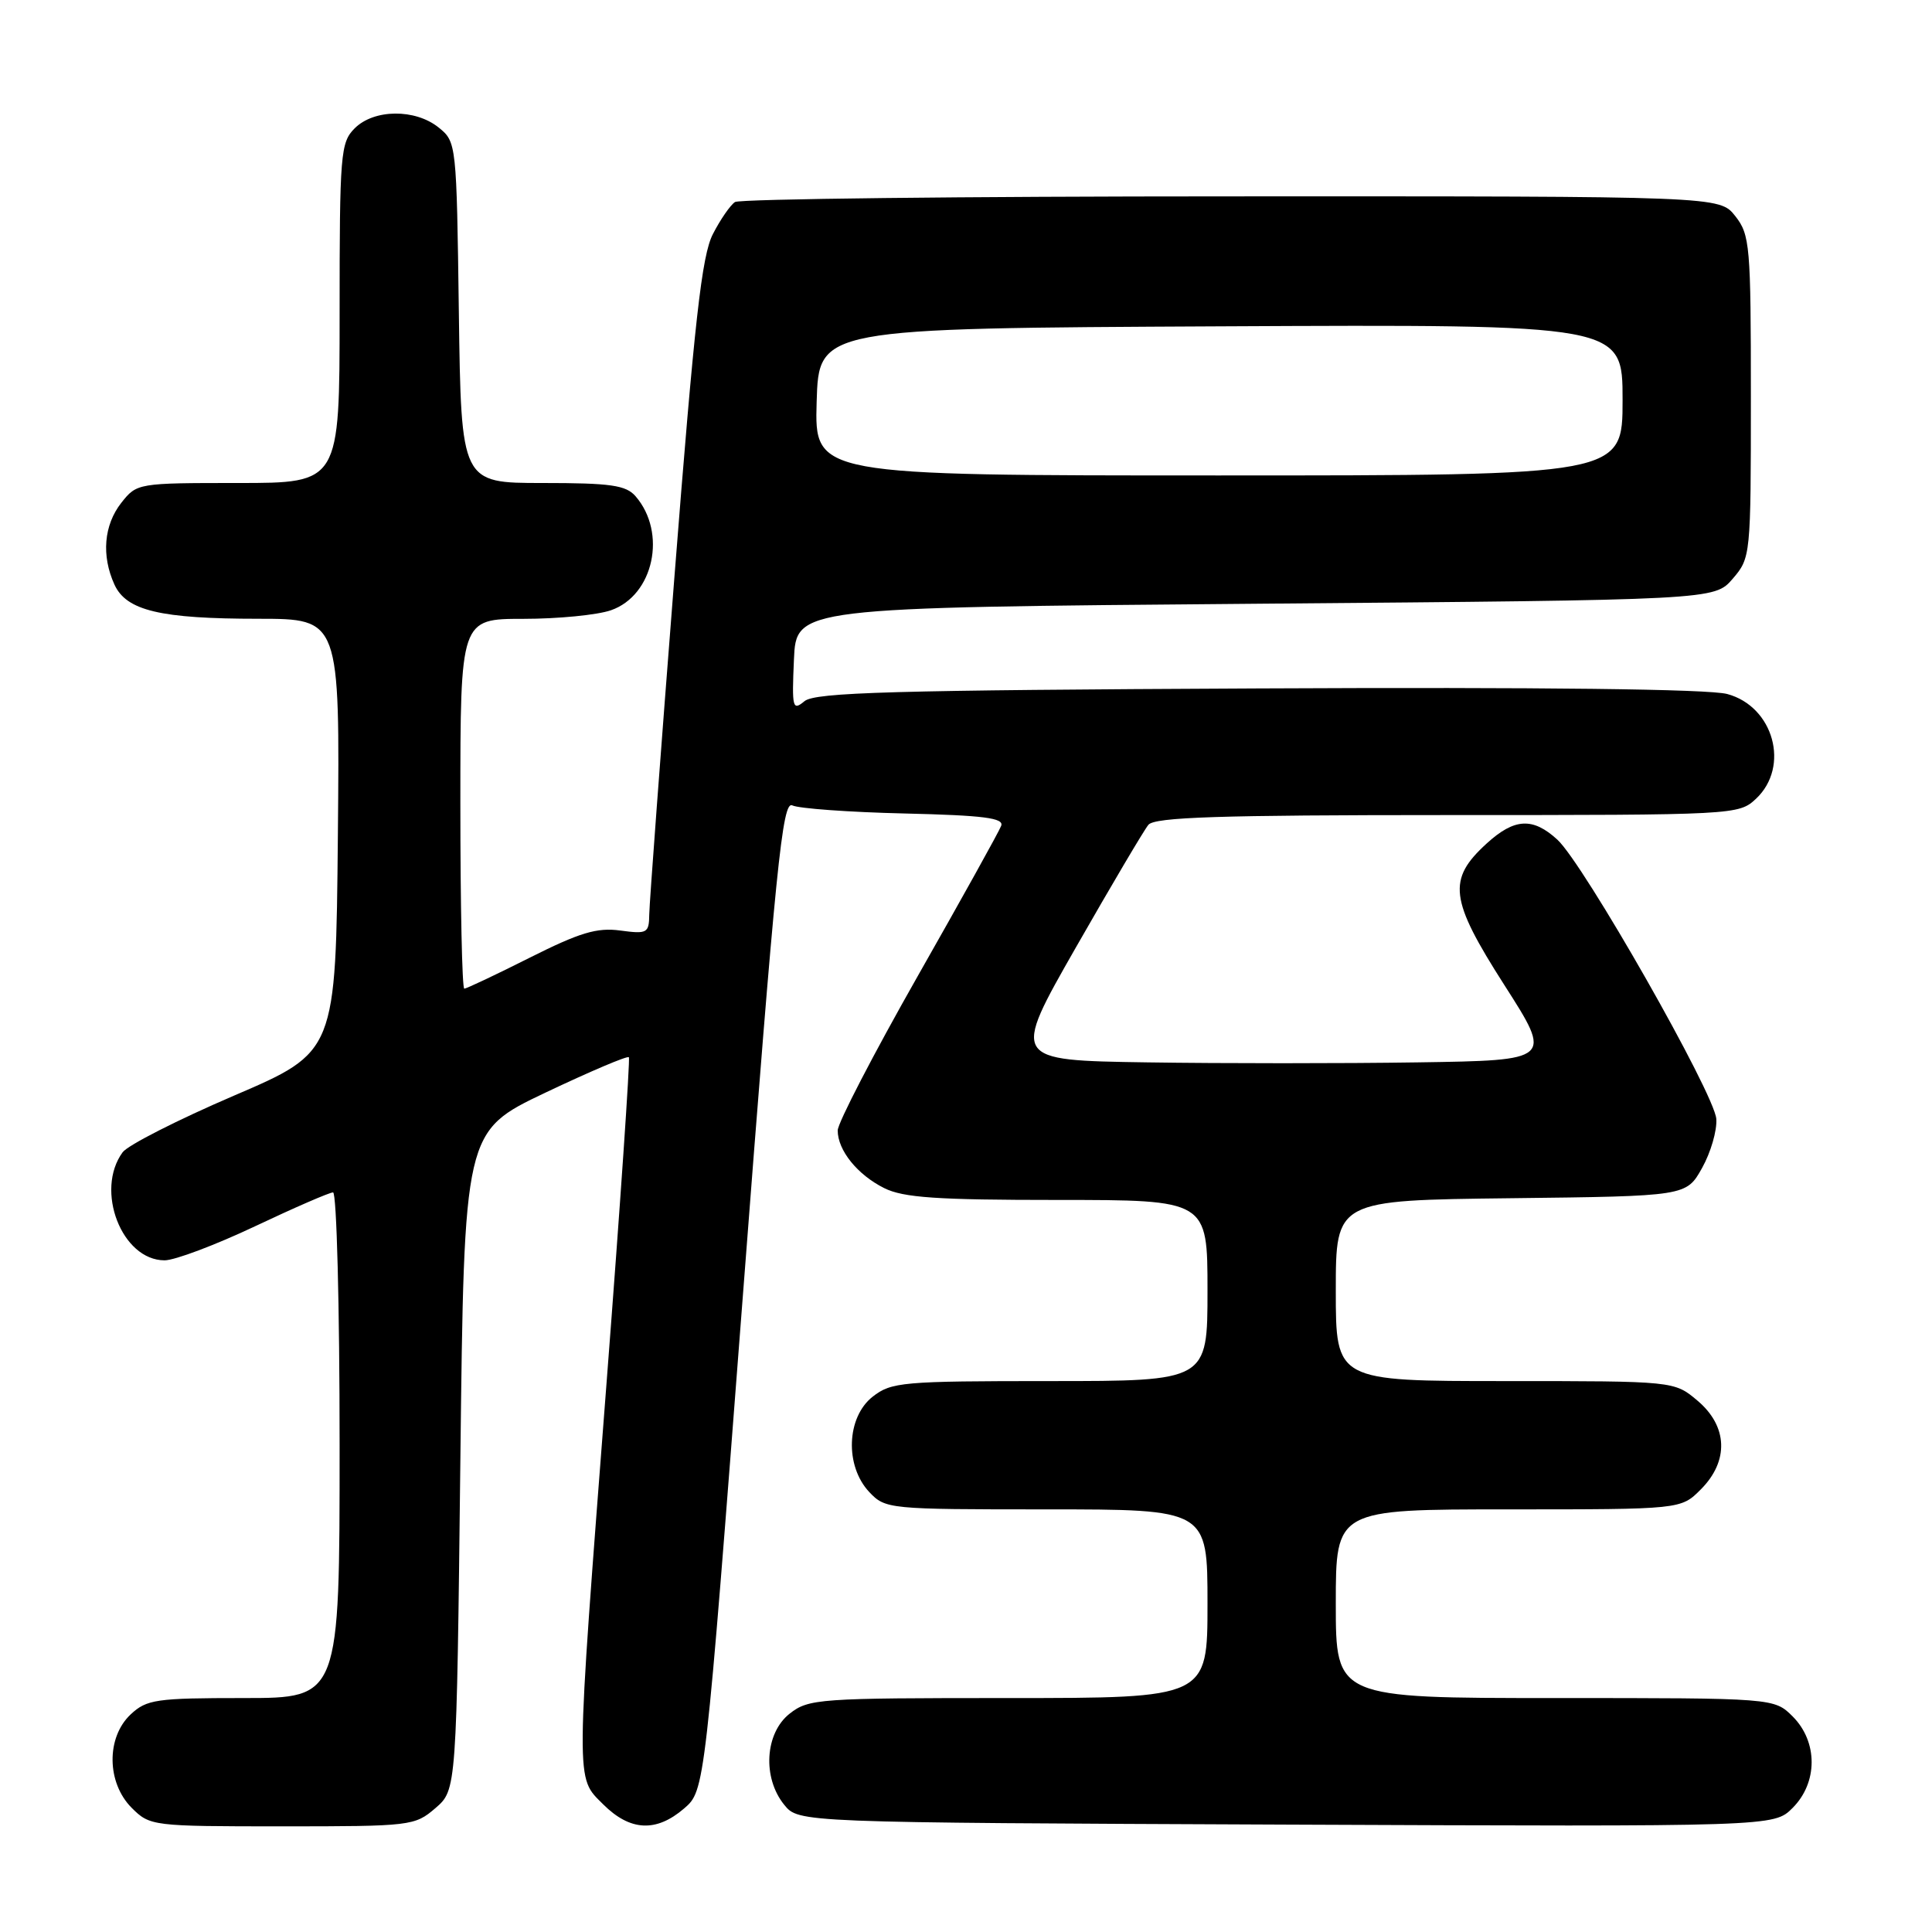 <?xml version="1.0" encoding="UTF-8" standalone="no"?>
<!DOCTYPE svg PUBLIC "-//W3C//DTD SVG 1.1//EN" "http://www.w3.org/Graphics/SVG/1.1/DTD/svg11.dtd" >
<svg xmlns="http://www.w3.org/2000/svg" xmlns:xlink="http://www.w3.org/1999/xlink" version="1.1" viewBox="0 0 256 256">
 <g >
 <path fill="currentColor"
d=" M 57.69 239.59 C 60.50 237.17 60.50 237.17 61.00 193.54 C 61.50 149.91 61.50 149.91 72.25 144.79 C 78.17 141.98 83.15 139.86 83.33 140.09 C 83.51 140.31 82.19 159.62 80.39 183.00 C 76.22 237.21 76.24 235.39 79.92 239.08 C 83.49 242.64 86.94 242.82 90.65 239.63 C 93.40 237.26 93.40 237.26 98.44 171.61 C 102.83 114.41 103.67 106.06 104.99 106.72 C 105.82 107.13 112.50 107.62 119.84 107.79 C 130.38 108.04 133.07 108.39 132.66 109.43 C 132.39 110.16 127.40 119.14 121.58 129.38 C 115.76 139.63 111.00 148.81 111.00 149.79 C 111.00 152.42 113.61 155.66 117.16 157.43 C 119.70 158.70 124.13 159.00 140.15 159.00 C 160.00 159.00 160.00 159.00 160.00 171.00 C 160.00 183.00 160.00 183.00 139.13 183.00 C 119.54 183.00 118.11 183.13 115.63 185.07 C 112.16 187.80 111.93 194.23 115.17 197.69 C 117.32 199.96 117.68 200.00 138.67 200.00 C 160.00 200.00 160.00 200.00 160.00 212.50 C 160.00 225.00 160.00 225.00 133.63 225.00 C 108.48 225.00 107.15 225.09 104.63 227.07 C 101.36 229.65 101.00 235.55 103.91 239.14 C 105.82 241.50 105.82 241.50 170.44 241.77 C 235.05 242.04 235.05 242.04 237.52 239.57 C 240.89 236.21 240.89 230.80 237.55 227.45 C 235.09 225.00 235.09 225.00 206.05 225.00 C 177.00 225.00 177.00 225.00 177.00 212.50 C 177.00 200.00 177.00 200.00 199.86 200.00 C 222.73 200.00 222.73 200.00 225.36 197.36 C 229.12 193.60 228.95 188.98 224.92 185.59 C 221.85 183.00 221.85 183.00 199.42 183.00 C 177.00 183.00 177.00 183.00 177.00 171.02 C 177.00 159.04 177.00 159.04 200.22 158.77 C 223.44 158.50 223.44 158.50 225.53 154.77 C 226.68 152.72 227.53 149.80 227.42 148.27 C 227.19 144.92 209.83 114.42 206.35 111.25 C 203.10 108.28 200.68 108.41 197.01 111.75 C 191.75 116.54 192.07 119.16 199.32 130.50 C 205.72 140.50 205.72 140.50 187.86 140.77 C 178.04 140.92 161.90 140.92 152.01 140.77 C 134.02 140.50 134.02 140.50 142.56 125.54 C 147.26 117.32 151.58 110.00 152.17 109.29 C 153.02 108.28 161.49 108.00 191.81 108.00 C 230.03 108.00 230.39 107.98 232.69 105.83 C 237.21 101.57 235.02 93.62 228.87 91.96 C 226.41 91.30 204.33 91.04 166.68 91.22 C 118.15 91.45 108.02 91.74 106.60 92.91 C 105.02 94.22 104.92 93.83 105.20 87.41 C 105.50 80.50 105.50 80.50 166.34 80.00 C 227.17 79.50 227.17 79.50 229.59 76.69 C 231.97 73.92 232.00 73.66 232.00 52.58 C 232.00 32.54 231.88 31.11 229.93 28.63 C 227.85 26.00 227.85 26.00 163.18 26.02 C 127.60 26.02 98.00 26.36 97.39 26.77 C 96.78 27.17 95.46 29.07 94.47 31.00 C 92.99 33.84 92.03 42.42 89.36 76.50 C 87.55 99.60 86.05 119.69 86.03 121.15 C 86.00 123.65 85.77 123.78 82.19 123.30 C 79.10 122.88 76.82 123.57 70.21 126.89 C 65.72 129.15 61.81 131.00 61.52 131.00 C 61.23 131.00 61.00 119.97 61.00 106.50 C 61.00 82.00 61.00 82.00 69.35 82.00 C 73.94 82.00 79.17 81.49 80.96 80.86 C 86.62 78.89 88.40 70.58 84.21 65.75 C 82.94 64.29 80.93 64.00 71.90 64.00 C 61.11 64.00 61.11 64.00 60.80 41.41 C 60.50 19.05 60.48 18.80 58.14 16.91 C 55.03 14.39 49.56 14.44 47.00 17.00 C 45.12 18.88 45.00 20.33 45.00 41.50 C 45.00 64.00 45.00 64.00 31.57 64.00 C 18.26 64.00 18.13 64.02 16.07 66.63 C 13.76 69.58 13.42 73.62 15.16 77.45 C 16.74 80.92 21.24 81.99 34.27 81.99 C 45.03 82.00 45.03 82.00 44.77 110.69 C 44.50 139.39 44.50 139.39 31.00 145.18 C 23.57 148.37 16.94 151.74 16.25 152.68 C 12.55 157.73 16.14 167.00 21.81 167.00 C 23.16 167.00 28.54 164.97 33.77 162.50 C 38.99 160.03 43.66 158.00 44.13 158.00 C 44.61 158.00 45.00 173.07 45.00 191.50 C 45.00 225.00 45.00 225.00 32.31 225.00 C 20.67 225.00 19.44 225.18 17.31 227.17 C 14.06 230.23 14.13 236.22 17.45 239.55 C 19.87 241.96 20.16 242.00 37.40 242.00 C 54.44 242.00 54.96 241.94 57.69 239.59 Z  M 108.21 53.25 C 108.50 43.50 108.50 43.50 161.75 43.24 C 215.00 42.98 215.00 42.98 215.00 52.99 C 215.00 63.00 215.00 63.00 161.46 63.00 C 107.93 63.00 107.93 63.00 108.21 53.25 Z "/>
</g>
</svg>